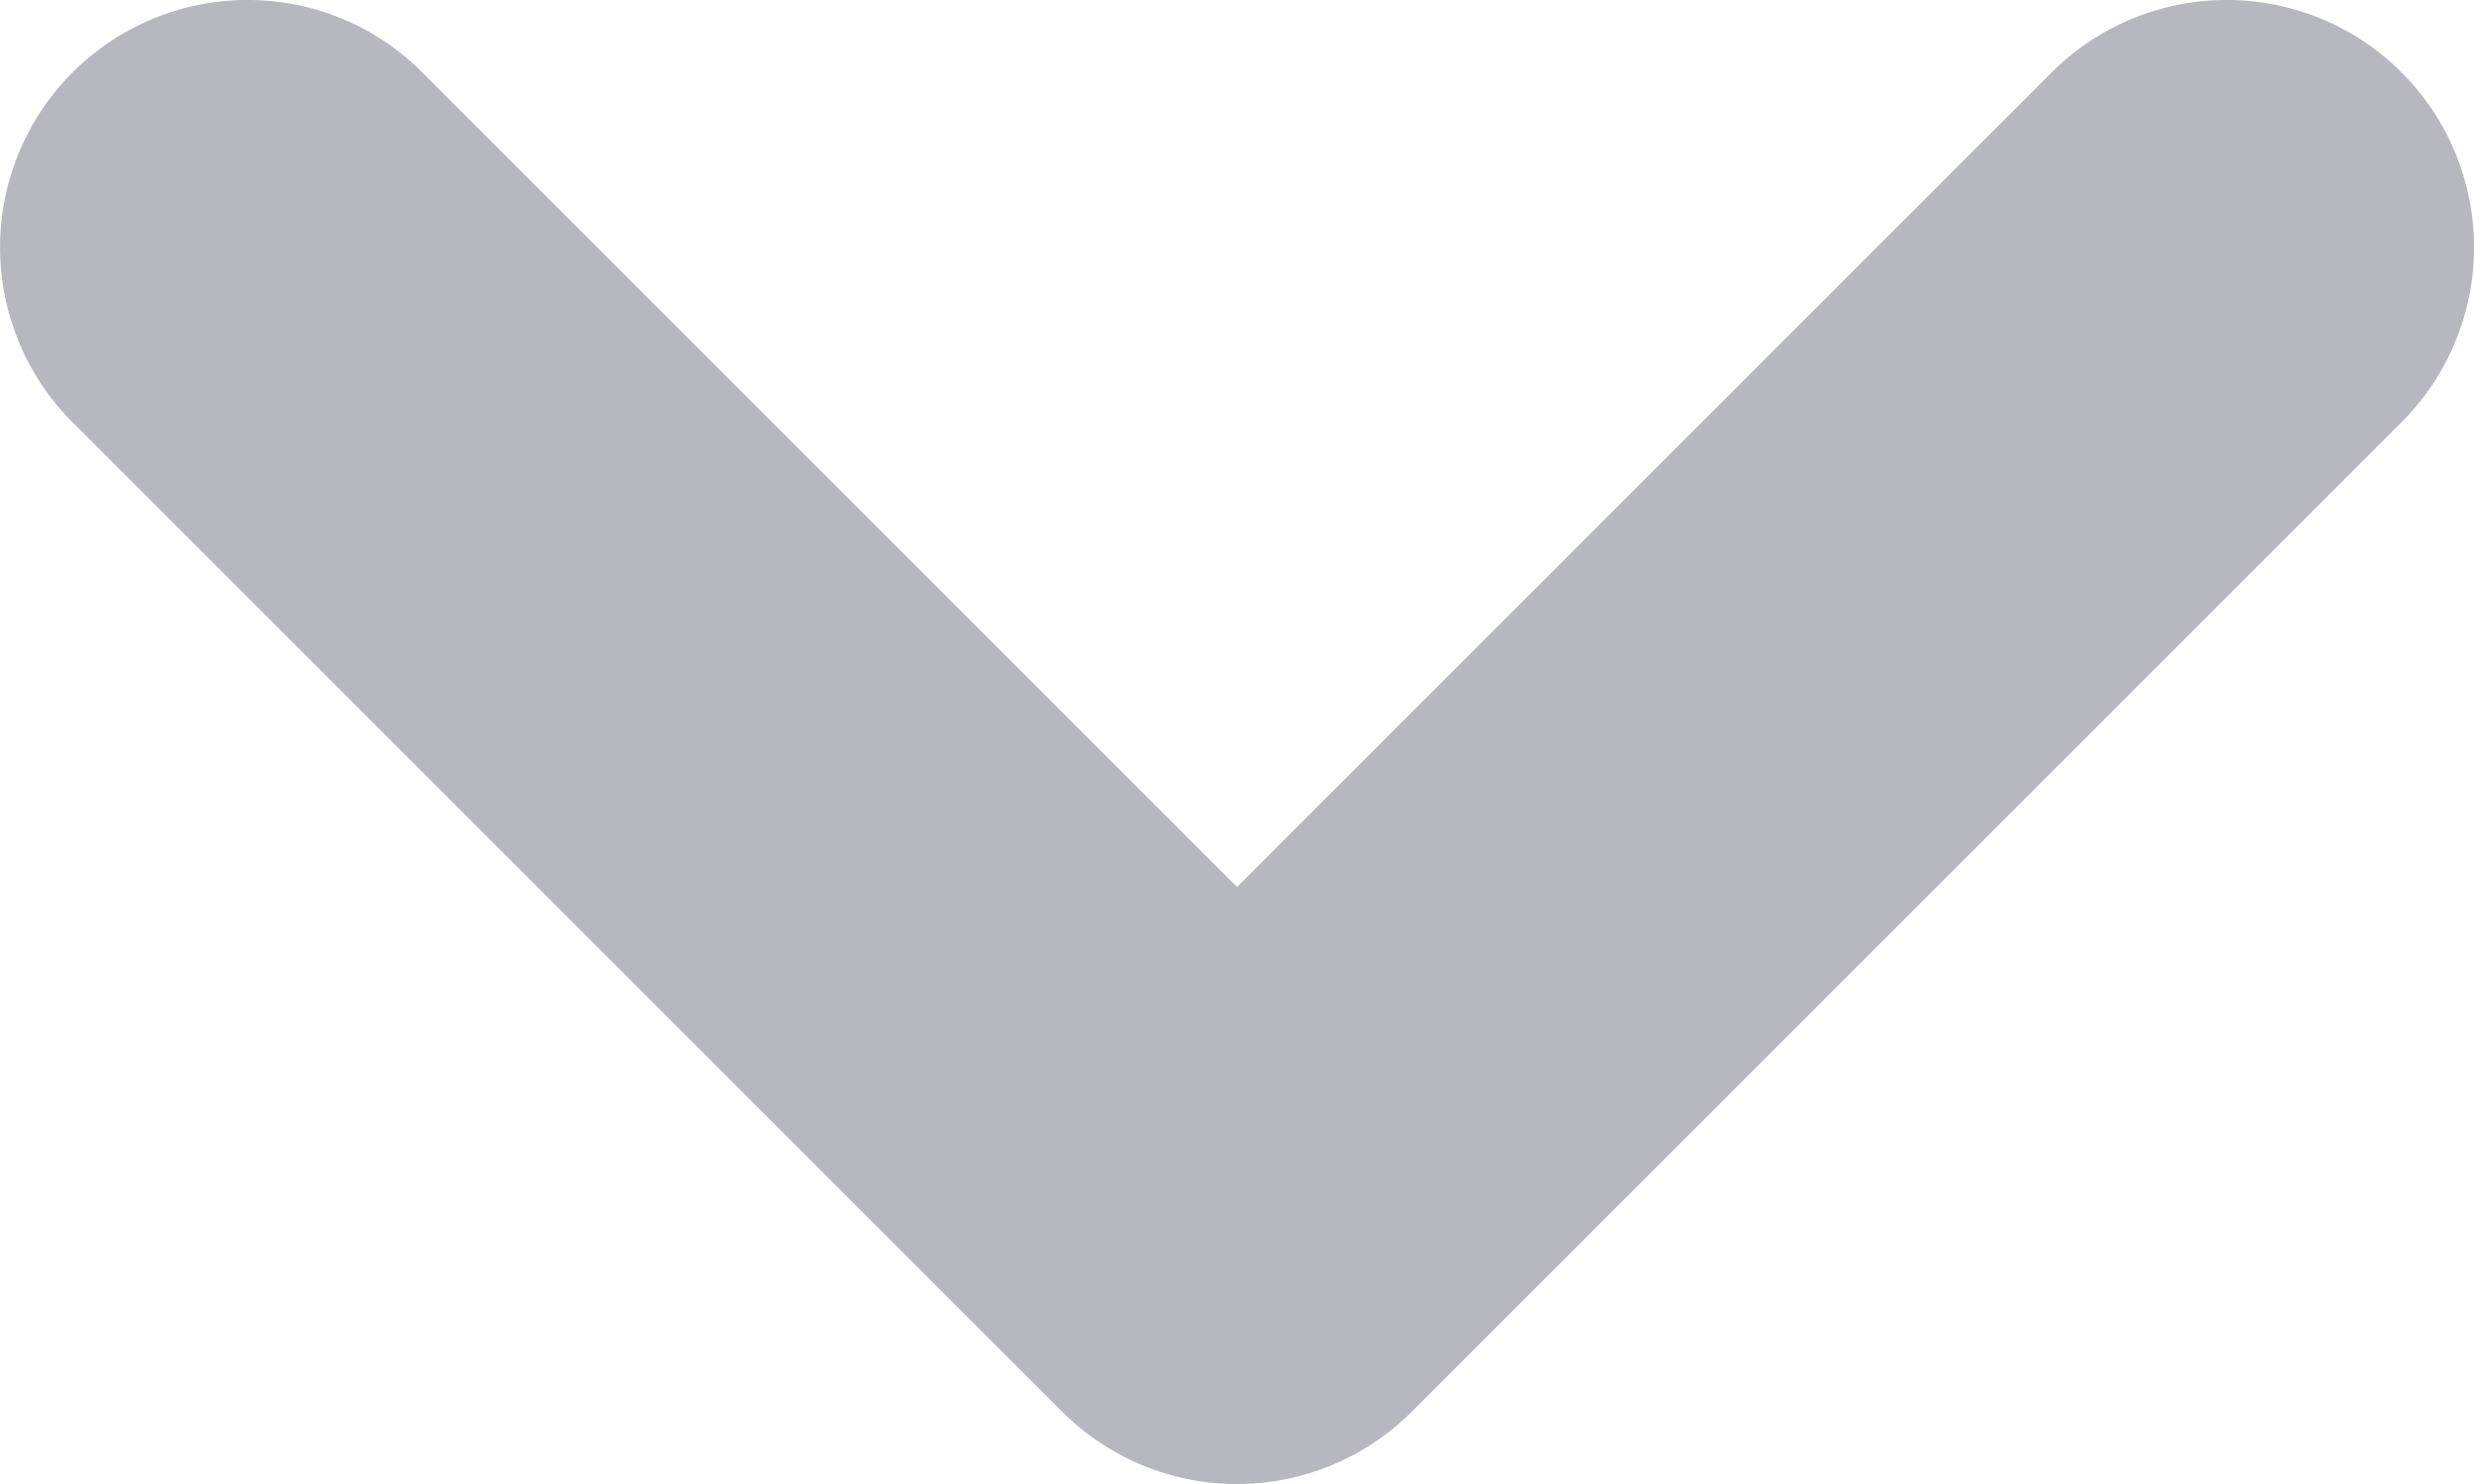 <svg xmlns="http://www.w3.org/2000/svg" xmlns:xlink="http://www.w3.org/1999/xlink" width="16.667" height="10" viewBox="0 0 16.667 10">
  <defs>
    <clipPath id="clip-path">
      <rect id="Rectangle_2837" data-name="Rectangle 2837" width="16.667" height="10" fill="#b6b7bf"/>
    </clipPath>
  </defs>
  <g id="Group_480" data-name="Group 480" transform="translate(16.667 10) rotate(180)">
    <g id="Group_479" data-name="Group 479" transform="translate(0 0)" clip-path="url(#clip-path)">
      <path id="Path_3913" data-name="Path 3913" d="M15,10a1.659,1.659,0,0,1-1.178-.488L8.333,4.023,2.845,9.512A1.666,1.666,0,0,1,.488,7.155L7.155.488a1.666,1.666,0,0,1,2.357,0l6.667,6.667A1.667,1.667,0,0,1,15,10" transform="translate(0 0)" fill="#b6b7bf"/>
    </g>
  </g>
</svg>
